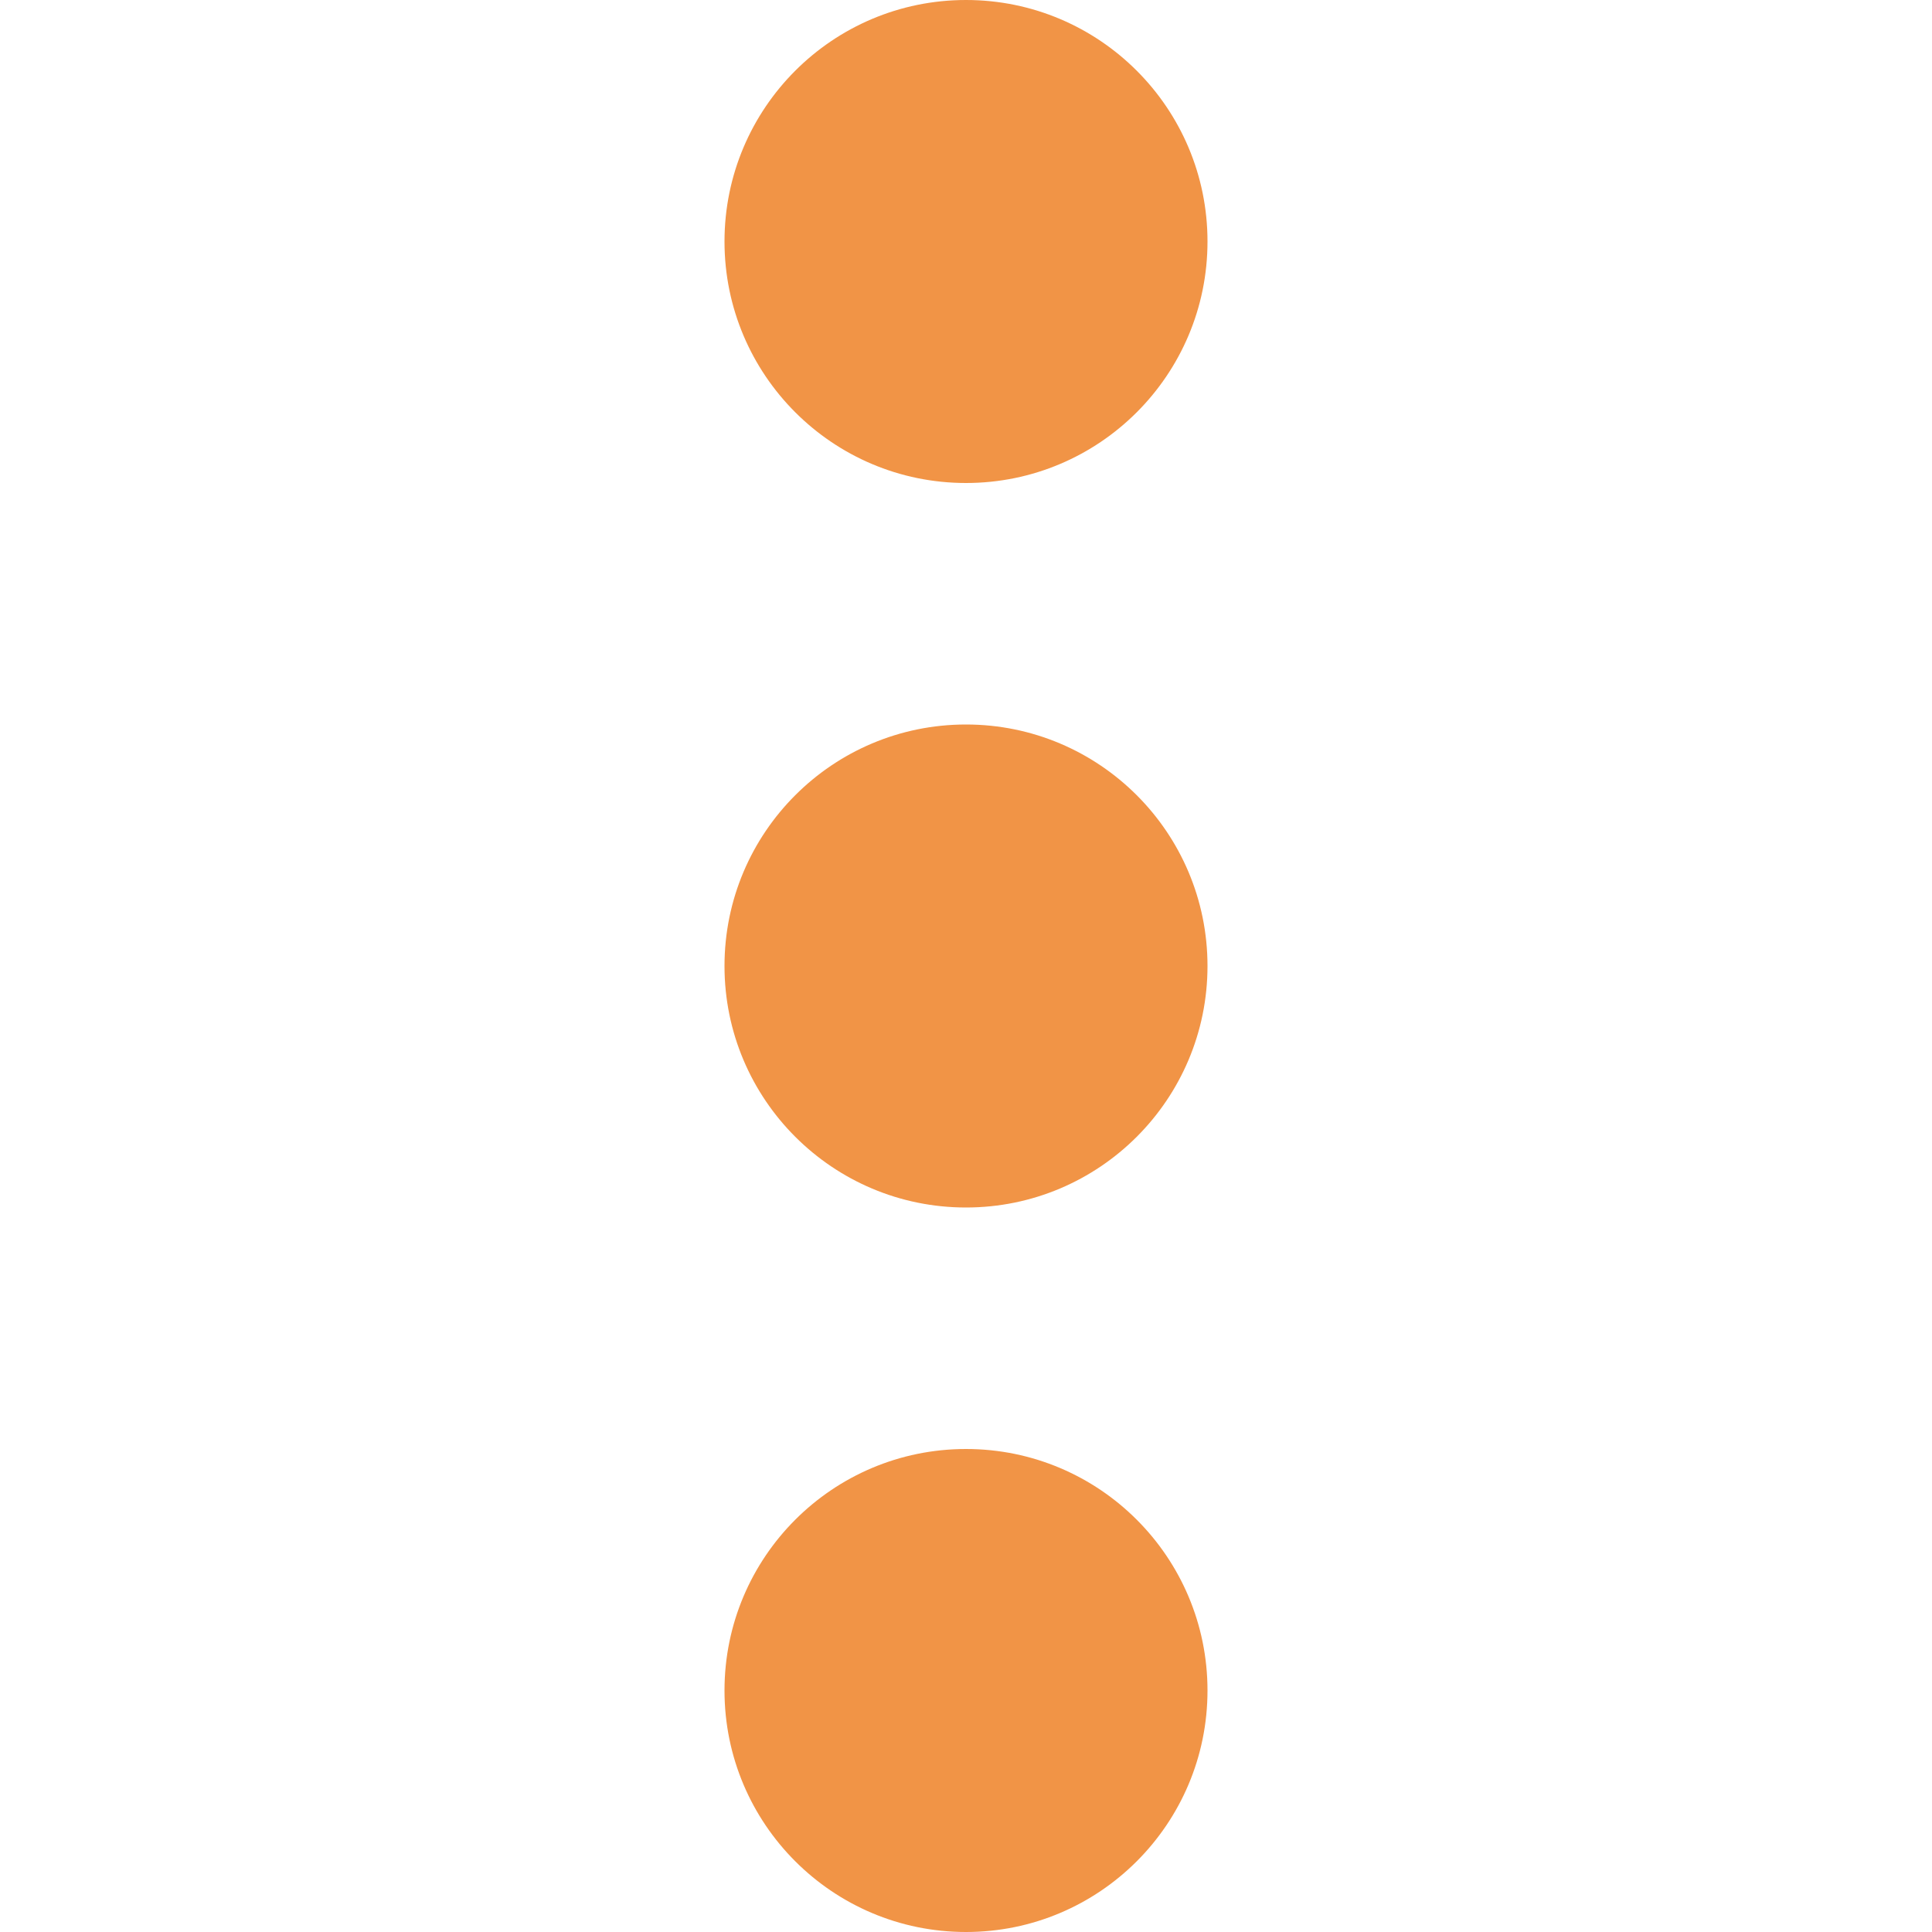 <?xml version="1.0" encoding="utf-8"?>
<!-- Generator: Adobe Illustrator 24.0.1, SVG Export Plug-In . SVG Version: 6.00 Build 0)  -->
<svg version="1.1" id="Capa_1" xmlns="http://www.w3.org/2000/svg" xmlns:xlink="http://www.w3.org/1999/xlink" x="0px" y="0px"
	 viewBox="0 0 512 512" style="enable-background:new 0 0 512 512;" xml:space="preserve">
<style type="text/css">
	.st0{fill:#F19446;}
</style>
<g>
	<g>
		<g>
			<g>
				<circle class="st0" cx="256" cy="256" r="64"/>
				<circle class="st0" cx="256" cy="448" r="64"/>
				<circle class="st0" cx="256" cy="64" r="64"/>
			</g>
		</g>
	</g>
</g>
</svg>
